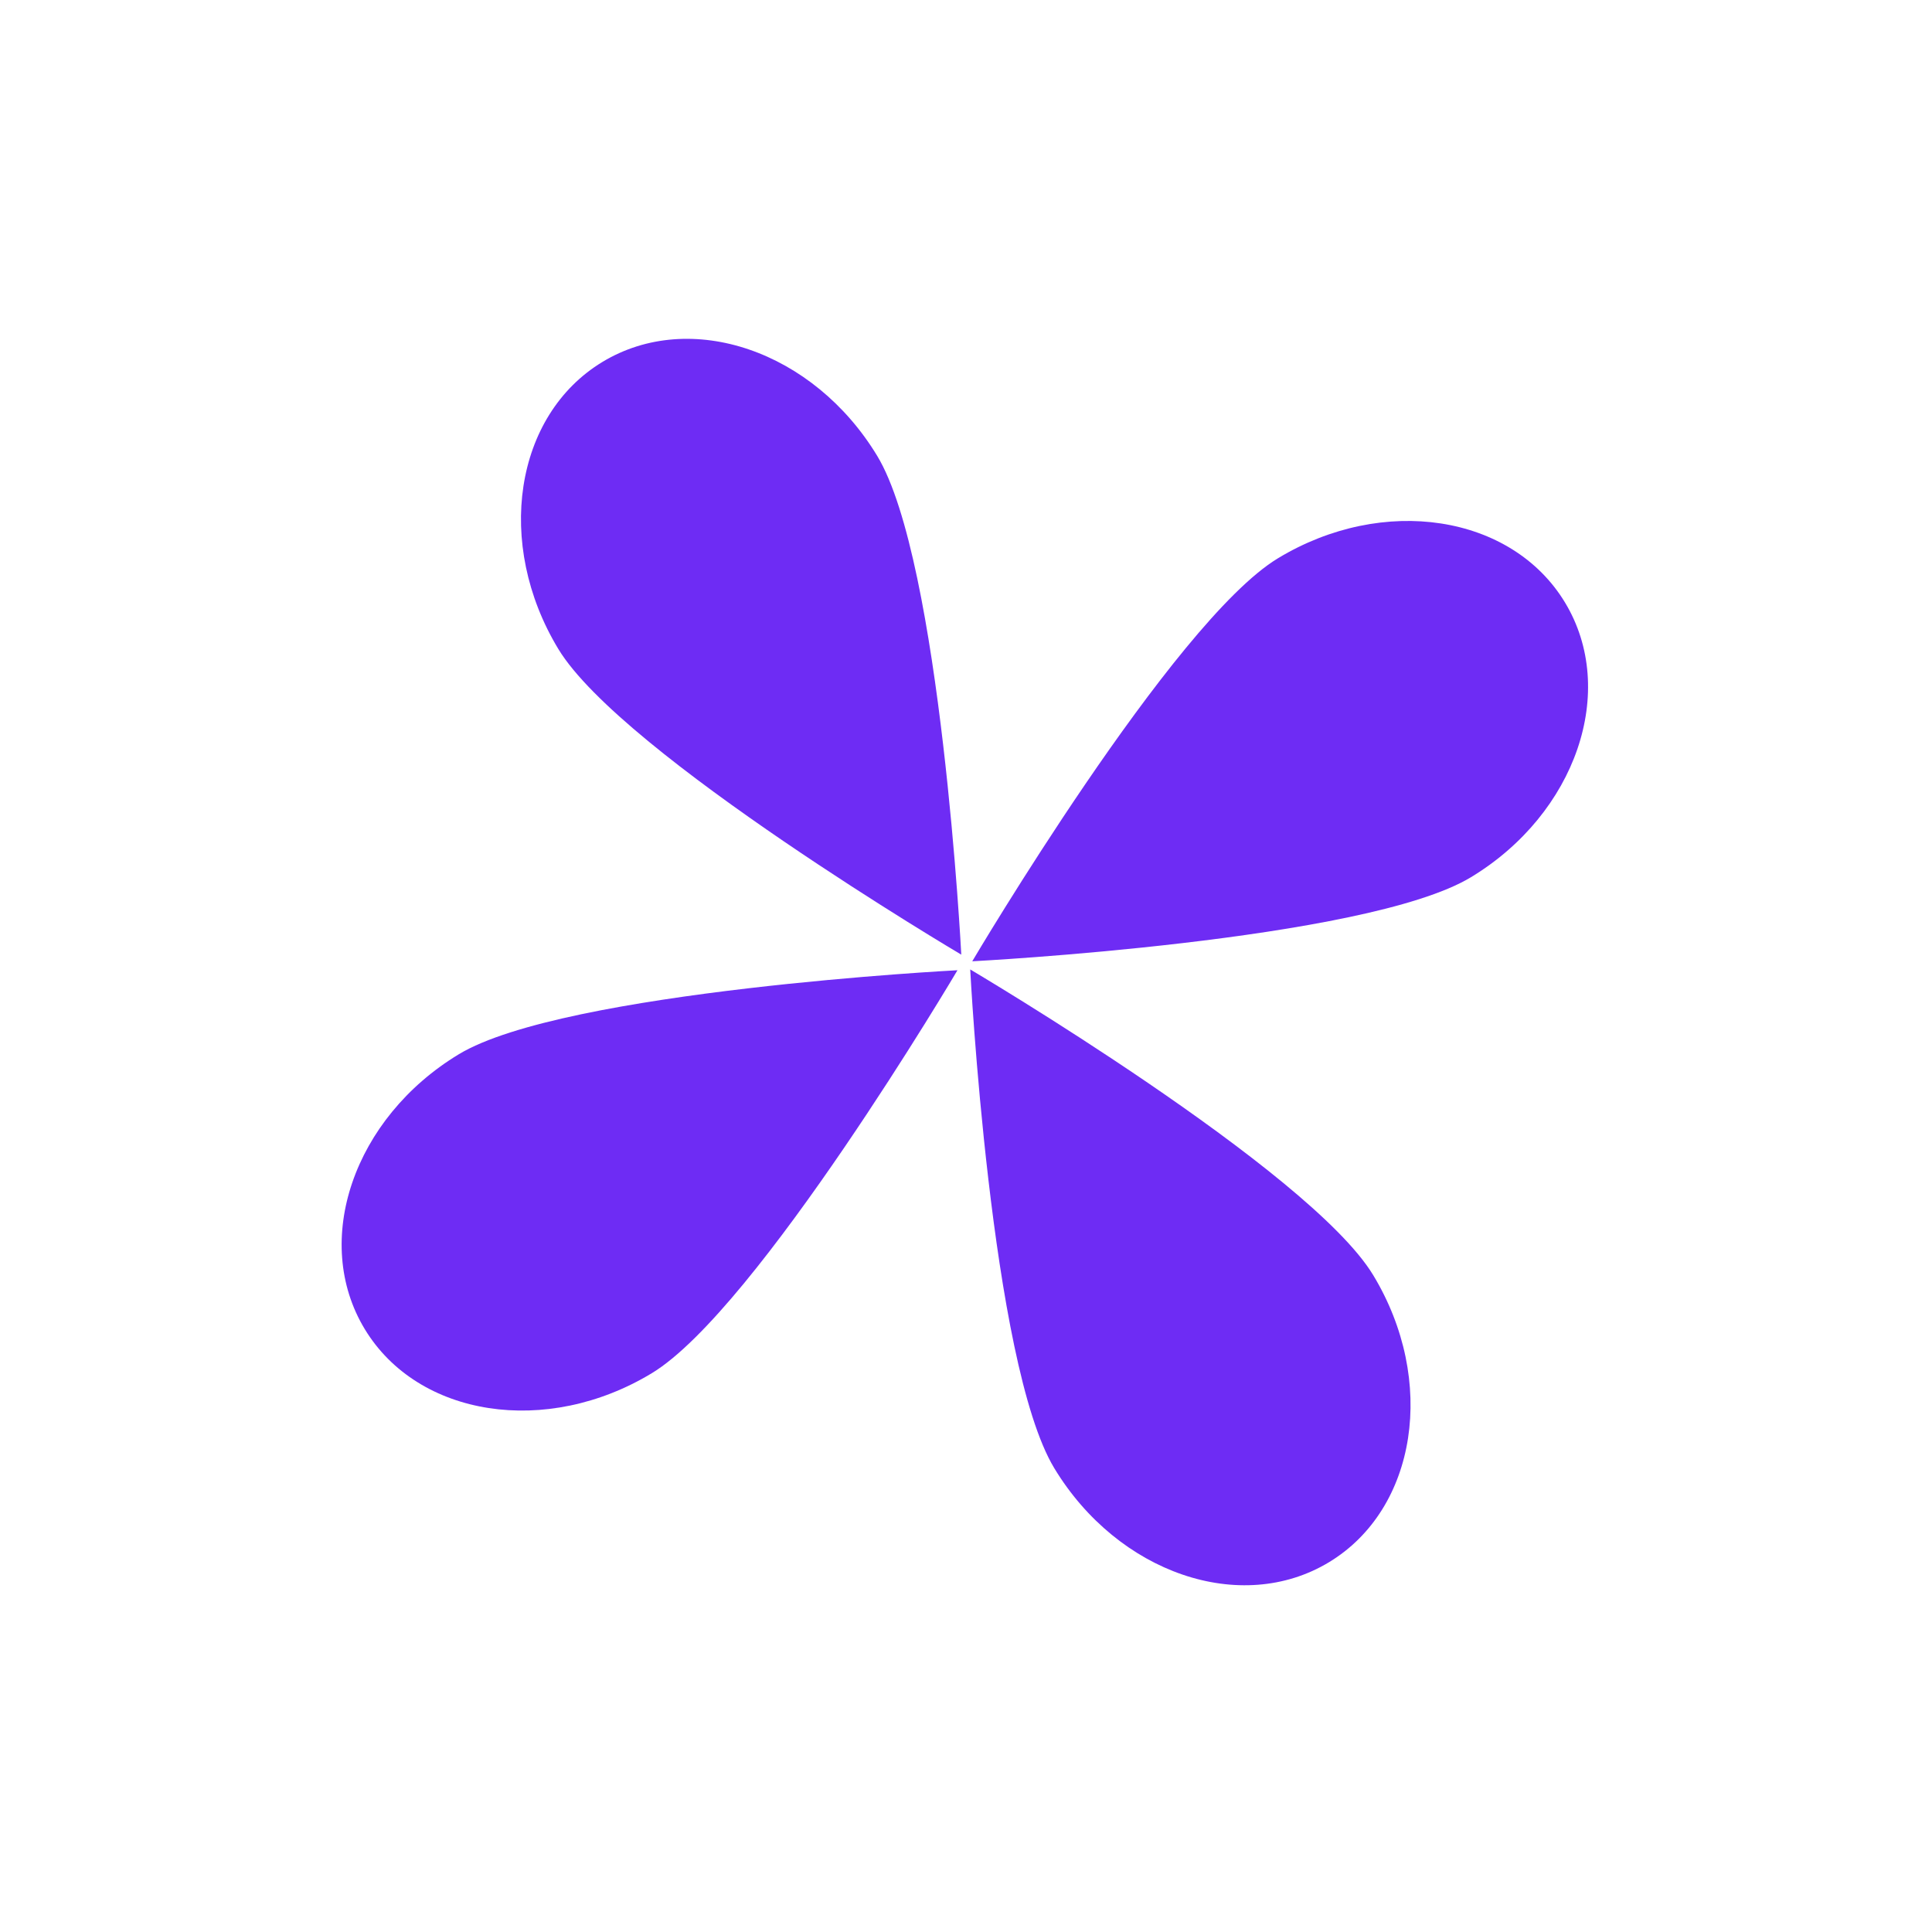 <svg width="98" height="98" viewBox="0 0 98 98" fill="none" xmlns="http://www.w3.org/2000/svg">
<path d="M28.321 32.92C31.552 38.257 48.761 48.424 48.761 48.424C48.761 48.424 47.728 28.463 44.497 23.126C41.266 17.789 35.025 15.655 30.558 18.359C26.091 21.064 25.09 27.583 28.321 32.92Z" fill="#6E2CF4"/>
<path d="M64.821 28.32C59.484 31.552 49.317 48.761 49.317 48.761C49.317 48.761 69.278 47.728 74.615 44.496C79.952 41.265 82.086 35.024 79.382 30.558C76.677 26.091 70.158 25.089 64.821 28.32Z" fill="#6E2CF4"/>
<path d="M33.063 69.655C38.4 66.424 48.567 49.215 48.567 49.215C48.567 49.215 28.606 50.248 23.269 53.479C17.931 56.711 15.797 62.952 18.502 67.418C21.206 71.885 27.725 72.887 33.063 69.655Z" fill="#6E2CF4"/>
<path d="M69.654 64.679C66.423 59.342 49.214 49.175 49.214 49.175C49.214 49.175 50.247 69.136 53.478 74.473C56.71 79.81 62.951 81.944 67.418 79.24C71.884 76.535 72.886 70.016 69.654 64.679Z" fill="#6E2CF4"/>
</svg>
